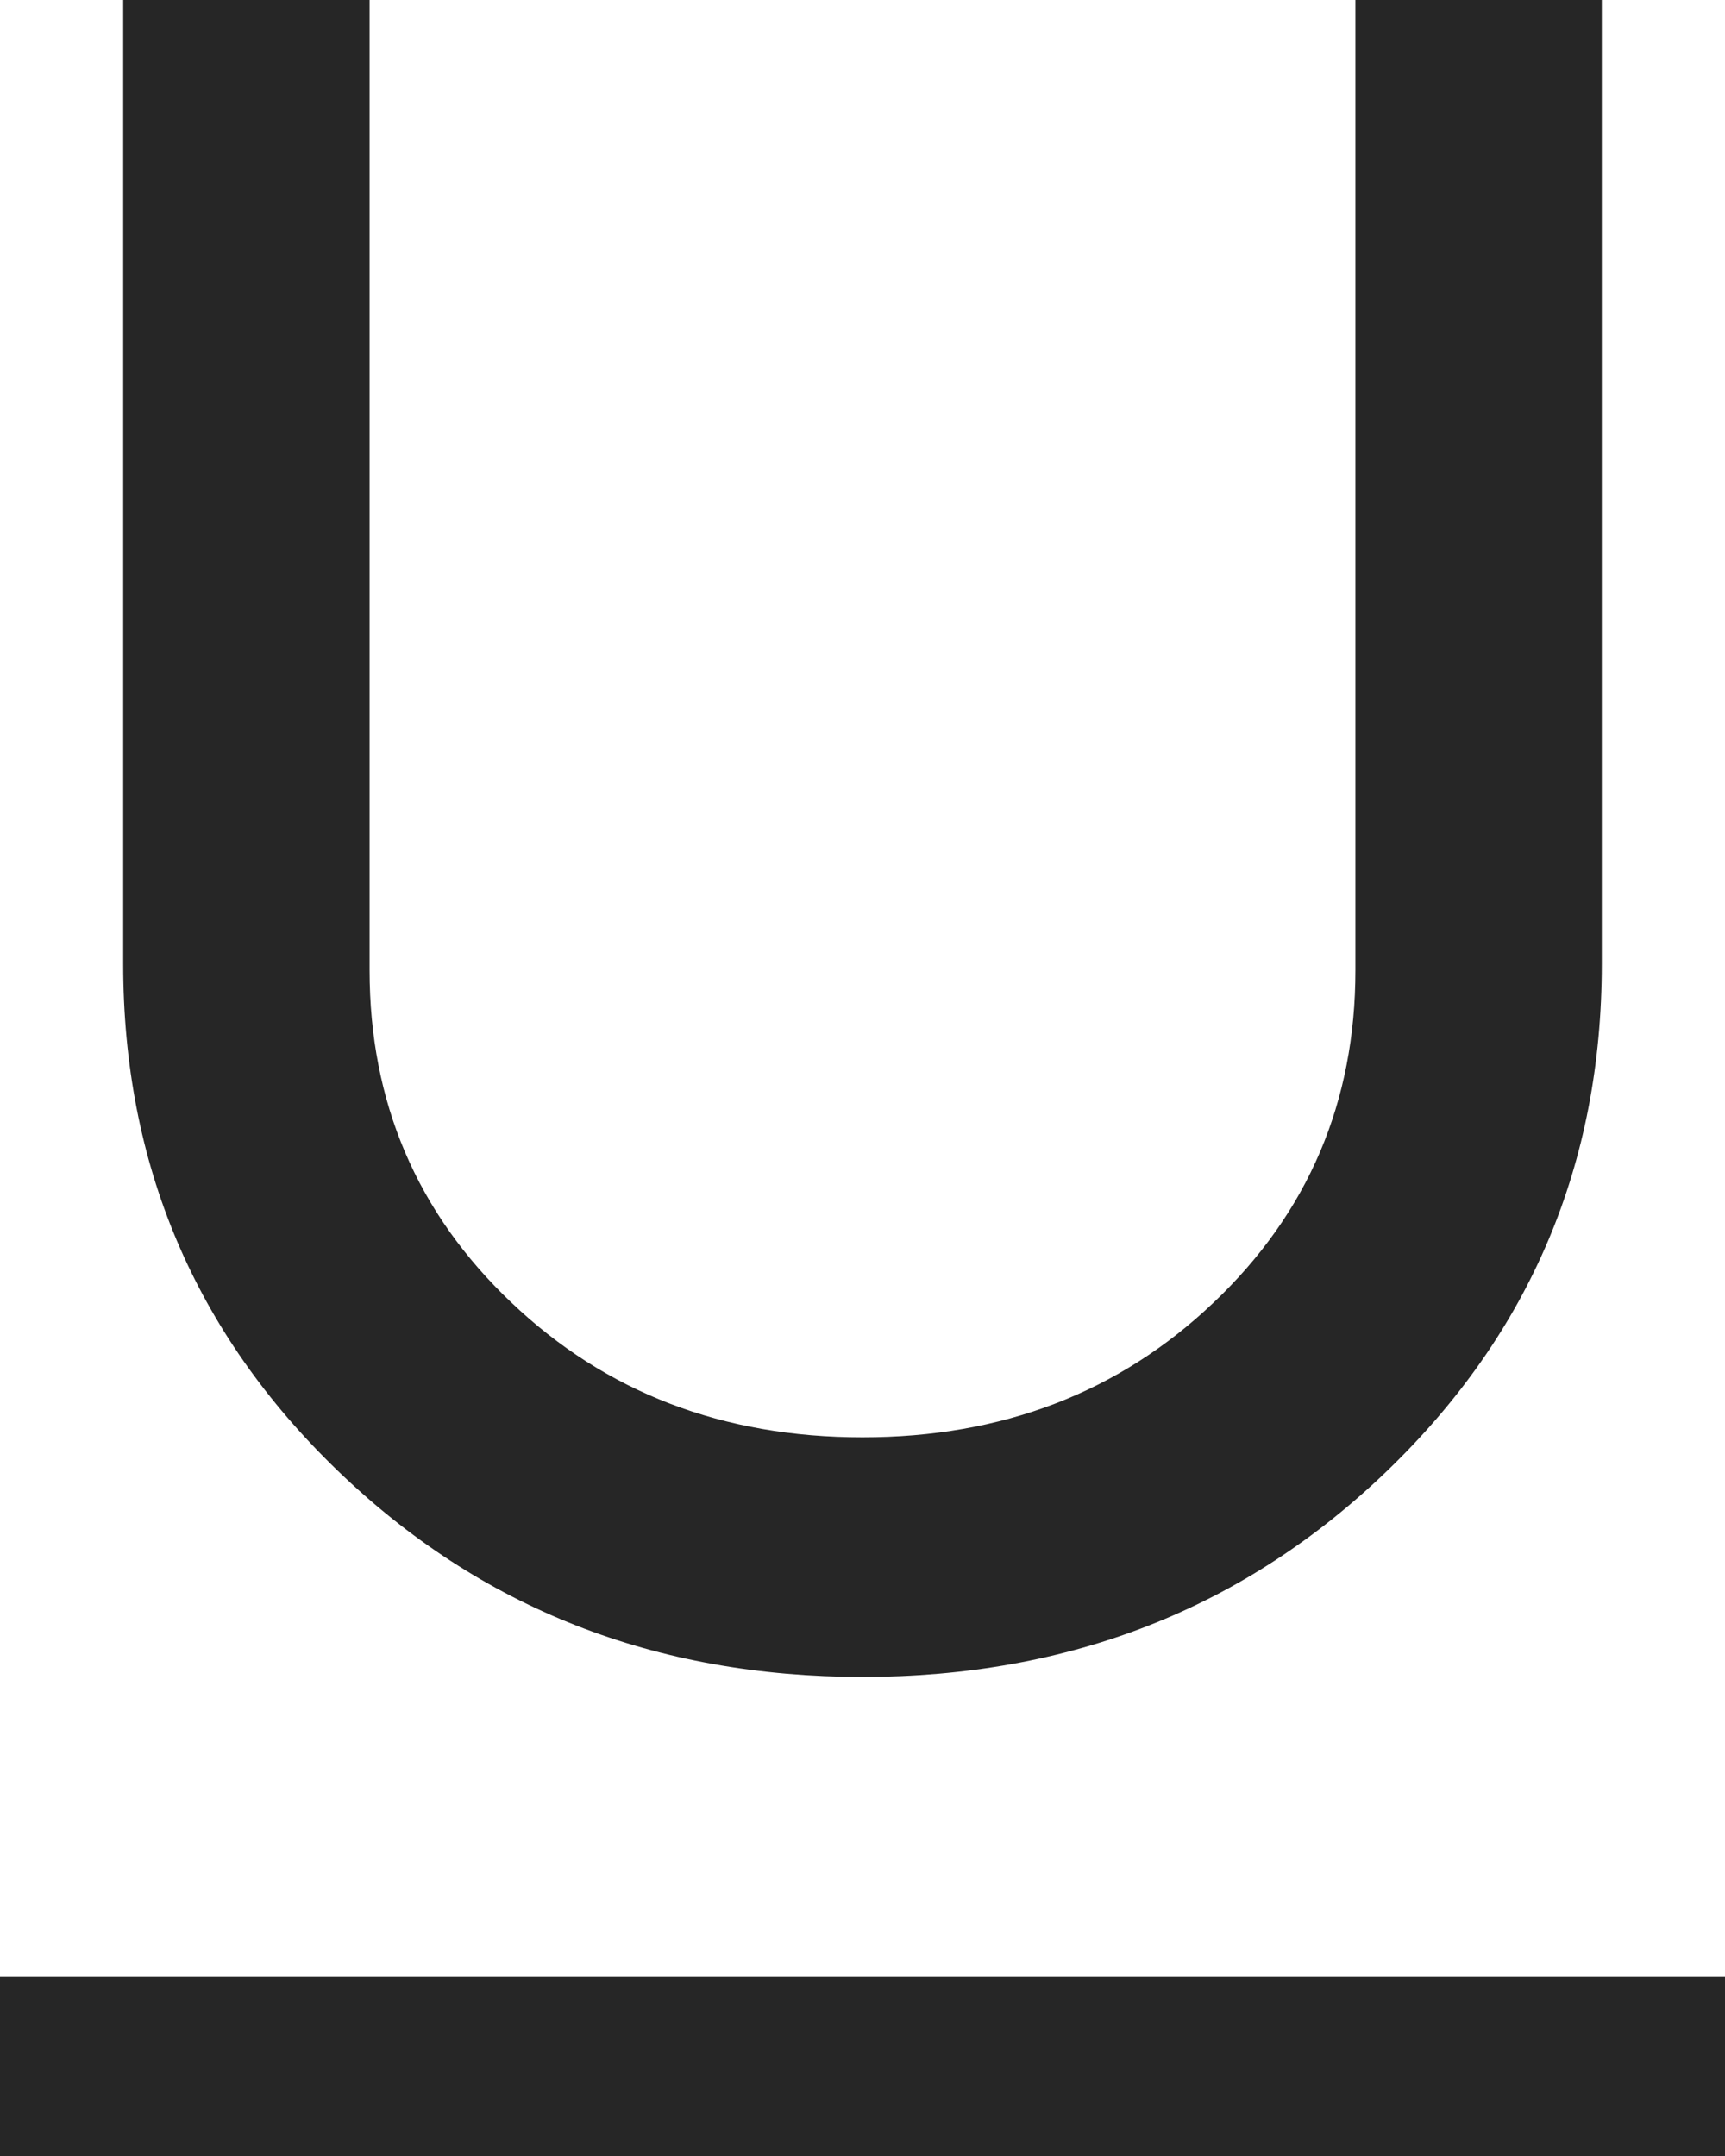 <svg width="12" height="15" viewBox="0 0 12 15" fill="none" xmlns="http://www.w3.org/2000/svg">
<path d="M0 15V13.75H12V15H0ZM6 11.667C4.557 11.667 3.339 11.188 2.346 10.229C1.354 9.271 0.857 8.097 0.857 6.708V0H2.571V6.75C2.571 7.667 2.9 8.438 3.557 9.062C4.214 9.688 5.029 10 6 10C6.971 10 7.786 9.688 8.443 9.062C9.1 8.438 9.429 7.667 9.429 6.75V0H11.143V6.708C11.143 8.097 10.646 9.271 9.654 10.229C8.661 11.188 7.443 11.667 6 11.667Z" fill="#262626"/>
</svg>
